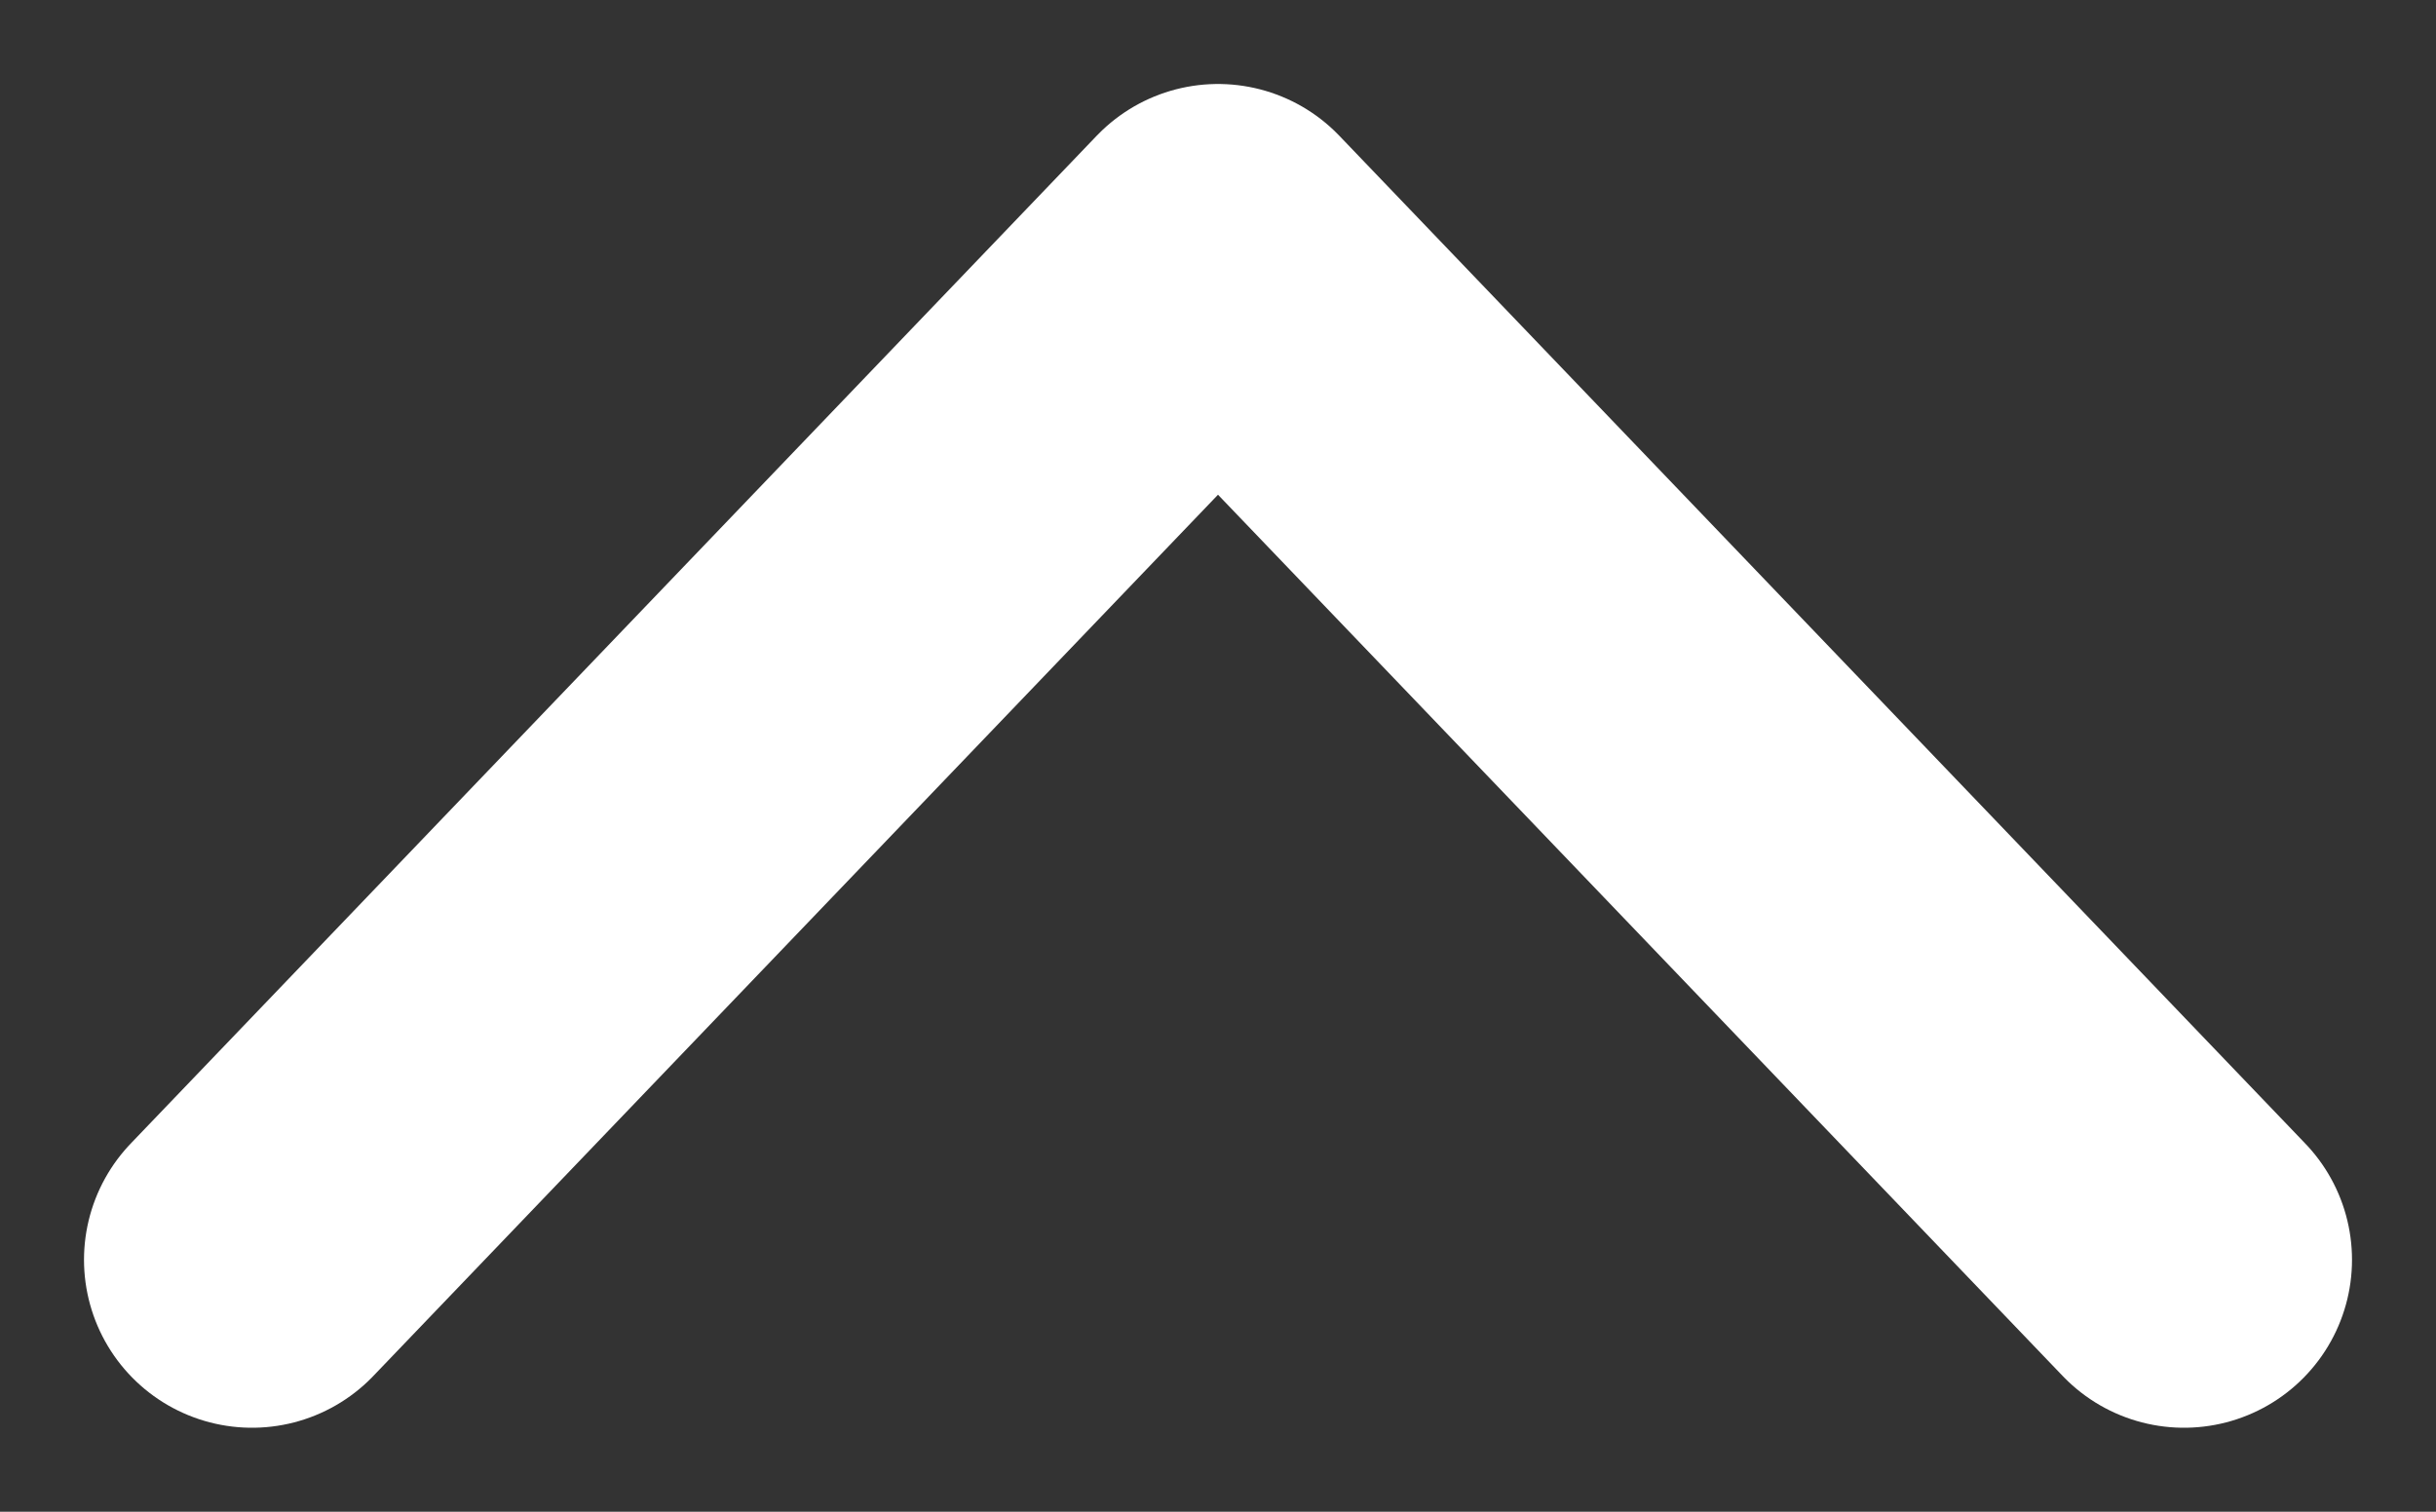 <svg width="29" height="18" viewBox="0 0 29 18" fill="none" xmlns="http://www.w3.org/2000/svg">
<rect x="0" y="0" width="29" height="18" fill="#333333" stroke="none"/>
<path d="M3 15L14.5 3L26 15" stroke="white" stroke-width="4" stroke-linecap="round" stroke-linejoin="round"/>
</svg>
